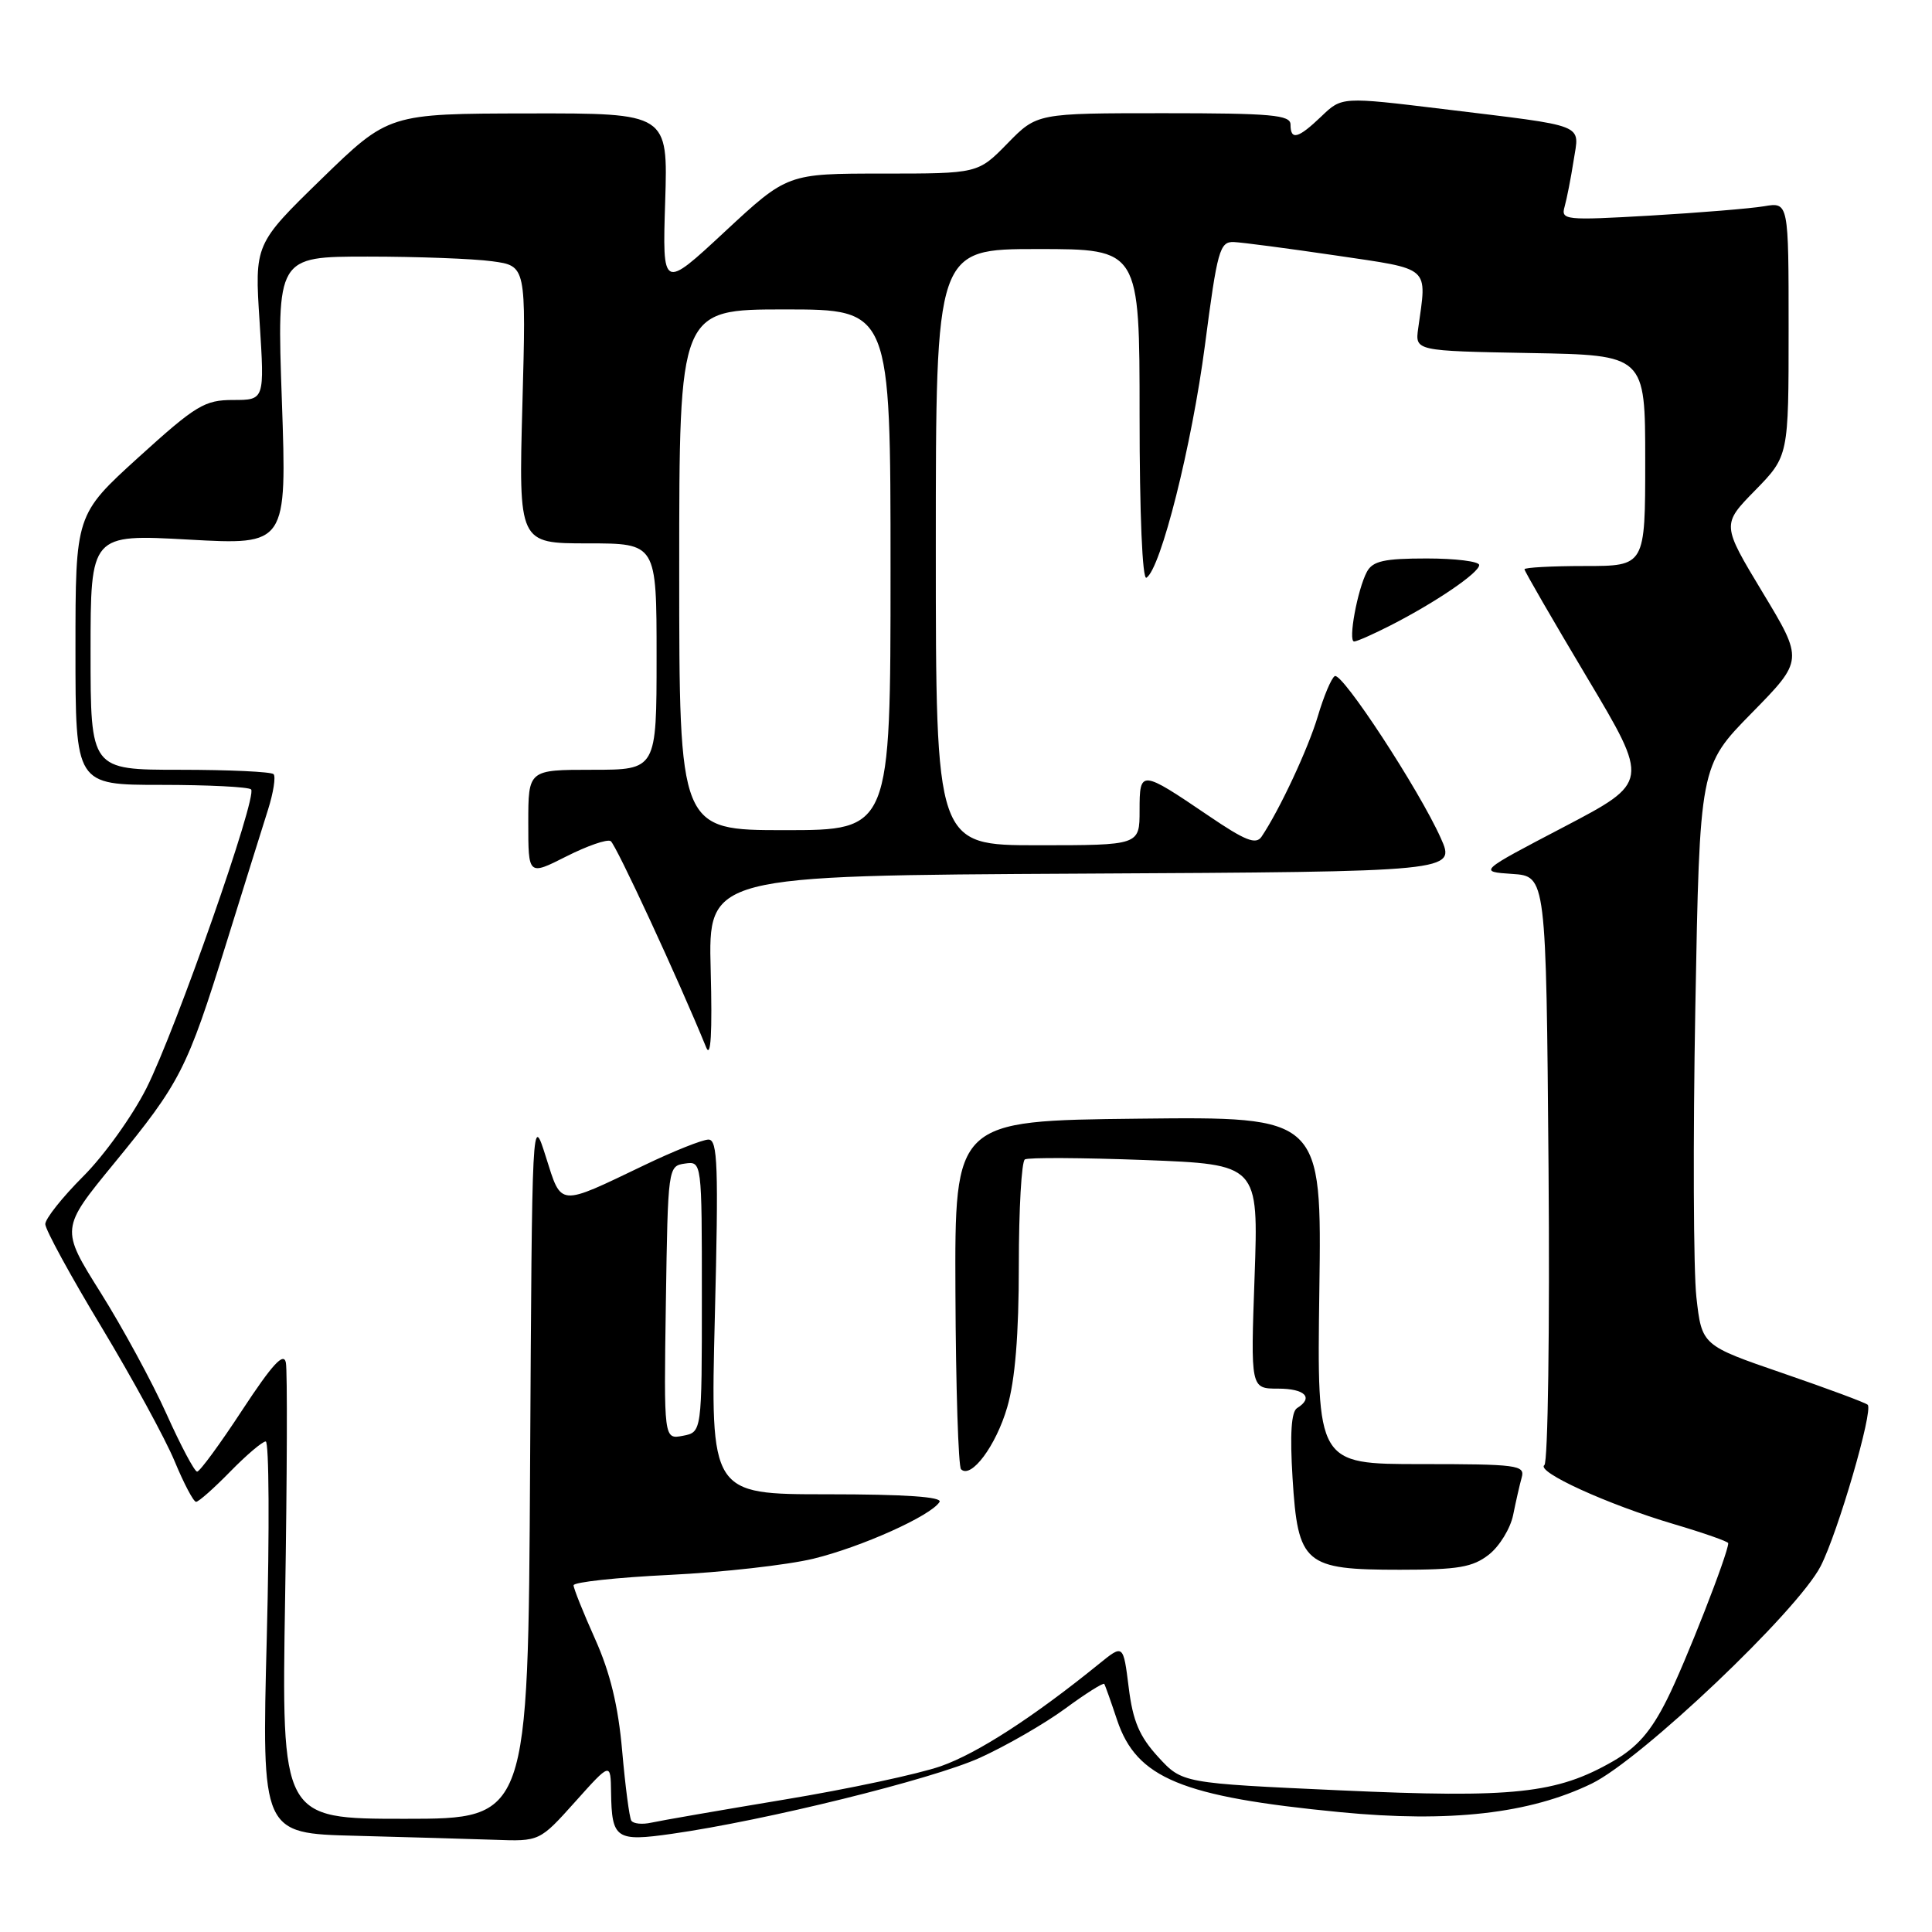 <?xml version="1.0" encoding="UTF-8" standalone="no"?>
<!DOCTYPE svg PUBLIC "-//W3C//DTD SVG 1.1//EN" "http://www.w3.org/Graphics/SVG/1.1/DTD/svg11.dtd" >
<svg xmlns="http://www.w3.org/2000/svg" xmlns:xlink="http://www.w3.org/1999/xlink" version="1.1" viewBox="0 0 256 256">
 <g >
 <path fill="currentColor"
d=" M 76.21 238.75 C 80.91 233.50 80.91 233.50 80.97 237.50 C 81.06 243.67 81.62 244.05 89.03 242.99 C 101.37 241.24 123.53 235.77 129.83 232.92 C 133.31 231.34 138.40 228.41 141.13 226.41 C 143.86 224.40 146.20 222.93 146.32 223.13 C 146.45 223.33 147.21 225.48 148.02 227.91 C 150.61 235.63 156.54 238.08 177.57 240.12 C 192.11 241.53 202.69 240.33 210.92 236.33 C 217.50 233.12 238.21 213.45 241.25 207.52 C 243.54 203.05 248.24 186.91 247.48 186.14 C 247.21 185.87 242.15 183.99 236.24 181.96 C 225.50 178.27 225.50 178.27 224.78 171.88 C 224.39 168.37 224.32 151.10 224.64 133.50 C 225.22 101.50 225.22 101.50 232.10 94.49 C 238.98 87.48 238.98 87.48 233.55 78.49 C 228.13 69.50 228.13 69.50 232.57 64.97 C 237.00 60.43 237.00 60.43 237.00 43.60 C 237.00 26.78 237.00 26.78 233.75 27.33 C 231.96 27.63 225.16 28.19 218.64 28.57 C 207.35 29.22 206.81 29.16 207.32 27.38 C 207.61 26.34 208.15 23.61 208.51 21.29 C 209.28 16.30 210.56 16.81 191.15 14.44 C 177.80 12.82 177.80 12.82 175.10 15.41 C 172.01 18.37 171.00 18.64 171.00 16.50 C 171.00 15.23 168.47 15.00 154.20 15.00 C 137.41 15.00 137.41 15.00 133.50 19.00 C 129.59 23.00 129.59 23.00 116.96 23.00 C 104.33 23.00 104.33 23.00 96.05 30.69 C 87.77 38.39 87.77 38.39 88.14 26.69 C 88.51 15.00 88.51 15.00 70.01 15.03 C 51.50 15.06 51.50 15.06 42.61 23.70 C 33.73 32.35 33.73 32.35 34.40 42.67 C 35.06 53.00 35.06 53.00 30.90 53.00 C 27.11 53.00 25.97 53.69 18.36 60.59 C 10.00 68.19 10.00 68.19 10.00 86.09 C 10.00 104.00 10.00 104.00 21.33 104.00 C 27.57 104.00 32.94 104.27 33.27 104.60 C 34.15 105.48 23.32 136.40 19.41 144.18 C 17.56 147.85 13.79 153.12 11.02 155.88 C 8.26 158.64 6.00 161.49 6.00 162.20 C 6.00 162.92 9.35 169.06 13.45 175.85 C 17.54 182.65 21.90 190.64 23.13 193.60 C 24.36 196.57 25.64 199.00 25.98 199.00 C 26.32 199.00 28.35 197.20 30.50 195.00 C 32.65 192.80 34.77 191.00 35.21 191.00 C 35.65 191.00 35.72 202.69 35.35 216.97 C 34.68 242.94 34.68 242.94 47.09 243.25 C 53.92 243.43 62.20 243.67 65.50 243.78 C 71.50 244.00 71.50 244.00 76.21 238.75 Z  M 83.65 241.24 C 83.39 240.82 82.85 236.66 82.44 232.00 C 81.92 226.04 80.85 221.63 78.85 217.17 C 77.28 213.67 76.00 210.47 76.00 210.06 C 76.00 209.64 81.74 209.02 88.75 208.68 C 95.76 208.34 104.32 207.37 107.77 206.54 C 114.17 204.98 123.35 200.85 124.49 199.02 C 124.91 198.34 119.89 198.00 109.62 198.00 C 94.13 198.00 94.13 198.00 94.72 174.50 C 95.22 154.48 95.10 151.00 93.88 151.00 C 93.09 151.00 89.27 152.52 85.40 154.38 C 73.88 159.90 74.44 159.94 72.33 153.29 C 70.50 147.50 70.50 147.50 70.24 194.25 C 69.98 241.00 69.98 241.00 53.64 241.00 C 37.30 241.00 37.30 241.00 37.78 211.75 C 38.04 195.66 38.09 181.63 37.88 180.56 C 37.60 179.13 36.11 180.74 32.12 186.81 C 29.17 191.32 26.47 195.00 26.12 195.00 C 25.78 195.00 23.95 191.56 22.06 187.35 C 20.17 183.15 16.24 175.91 13.32 171.26 C 8.02 162.81 8.02 162.81 15.11 154.16 C 23.91 143.43 24.78 141.72 29.98 125.00 C 32.29 117.58 34.77 109.62 35.50 107.33 C 36.23 105.04 36.56 102.90 36.25 102.58 C 35.93 102.26 30.34 102.00 23.83 102.00 C 12.00 102.00 12.00 102.00 12.00 86.39 C 12.00 70.78 12.00 70.78 25.01 71.50 C 38.01 72.22 38.01 72.22 37.35 53.11 C 36.68 34.00 36.68 34.00 48.70 34.00 C 55.31 34.00 62.75 34.28 65.22 34.62 C 69.72 35.23 69.72 35.23 69.22 53.62 C 68.72 72.00 68.72 72.00 77.86 72.00 C 87.00 72.00 87.00 72.00 87.00 87.00 C 87.00 102.00 87.00 102.00 78.50 102.00 C 70.00 102.00 70.00 102.00 70.00 109.02 C 70.00 116.03 70.00 116.03 75.04 113.48 C 77.81 112.08 80.45 111.16 80.92 111.45 C 81.60 111.87 89.94 129.87 93.57 138.78 C 94.19 140.31 94.39 136.93 94.17 128.54 C 93.84 116.02 93.84 116.02 143.37 115.76 C 192.90 115.50 192.90 115.50 190.91 111.05 C 188.03 104.62 177.81 89.00 176.86 89.59 C 176.41 89.86 175.41 92.24 174.63 94.87 C 173.35 99.18 169.55 107.32 167.16 110.87 C 166.42 111.96 164.99 111.39 160.14 108.09 C 151.14 101.99 151.00 101.97 151.00 107.39 C 151.00 112.00 151.00 112.00 137.50 112.00 C 124.00 112.00 124.00 112.00 124.00 72.50 C 124.00 33.00 124.00 33.00 137.50 33.00 C 151.00 33.00 151.00 33.00 151.00 55.06 C 151.00 68.10 151.37 76.89 151.91 76.55 C 153.81 75.38 157.93 58.99 159.66 45.75 C 161.30 33.15 161.62 32.01 163.48 32.07 C 164.59 32.12 170.68 32.92 177.00 33.85 C 189.73 35.74 189.08 35.16 187.92 43.50 C 187.50 46.50 187.50 46.50 202.75 46.78 C 218.00 47.05 218.00 47.05 218.00 61.03 C 218.00 75.00 218.00 75.00 210.00 75.00 C 205.60 75.00 202.00 75.20 202.00 75.43 C 202.00 75.67 205.73 82.12 210.28 89.75 C 218.56 103.63 218.56 103.63 207.23 109.57 C 195.89 115.50 195.89 115.50 200.38 115.80 C 204.87 116.10 204.87 116.10 205.19 154.80 C 205.36 176.09 205.11 193.78 204.64 194.13 C 203.46 194.99 213.00 199.35 221.75 201.94 C 225.74 203.12 229.00 204.26 229.00 204.48 C 229.00 205.83 223.28 220.44 220.88 225.20 C 218.76 229.44 216.93 231.53 213.76 233.36 C 206.27 237.67 200.63 238.28 177.57 237.23 C 156.65 236.28 156.65 236.28 153.46 232.80 C 150.98 230.09 150.11 228.06 149.56 223.60 C 148.84 217.87 148.84 217.87 145.67 220.44 C 136.94 227.52 129.54 232.31 124.69 234.02 C 121.73 235.06 112.38 237.06 103.90 238.46 C 95.43 239.87 87.52 241.24 86.31 241.51 C 85.11 241.78 83.91 241.66 83.65 241.24 Z  M 197.29 205.99 C 198.70 204.88 200.14 202.52 200.50 200.74 C 200.86 198.96 201.37 196.71 201.64 195.75 C 202.09 194.14 201.00 194.00 188.32 194.00 C 174.50 194.00 174.50 194.00 174.82 170.98 C 175.14 147.96 175.14 147.96 150.82 148.23 C 126.50 148.50 126.50 148.50 126.60 171.27 C 126.65 183.79 126.99 194.32 127.34 194.68 C 128.67 196.01 131.98 191.57 133.46 186.47 C 134.51 182.88 135.00 176.87 135.00 167.66 C 135.00 160.21 135.36 153.90 135.80 153.63 C 136.23 153.36 143.38 153.40 151.68 153.71 C 166.76 154.29 166.76 154.29 166.24 169.15 C 165.71 184.00 165.71 184.00 169.35 184.00 C 172.93 184.00 174.10 185.20 171.87 186.58 C 171.10 187.06 170.91 190.02 171.27 195.85 C 171.98 207.27 172.84 208.00 185.48 208.00 C 193.23 208.00 195.14 207.67 197.29 205.99 Z  M 184.27 82.86 C 190.21 79.83 196.00 75.89 196.00 74.87 C 196.00 74.39 192.87 74.00 189.04 74.00 C 183.40 74.00 181.89 74.34 181.12 75.77 C 179.87 78.12 178.60 85.00 179.43 85.00 C 179.79 85.00 181.96 84.04 184.27 82.86 Z  M 88.23 172.62 C 88.50 154.68 88.52 154.50 90.75 154.18 C 93.00 153.86 93.00 153.86 93.00 171.81 C 93.00 189.77 93.00 189.77 90.48 190.25 C 87.96 190.73 87.96 190.73 88.23 172.62 Z  M 90.00 75.50 C 90.00 41.00 90.00 41.00 104.00 41.00 C 118.00 41.00 118.00 41.00 118.00 75.50 C 118.00 110.00 118.00 110.00 104.00 110.00 C 90.00 110.00 90.00 110.00 90.00 75.50 Z "/>
</g>
</svg>